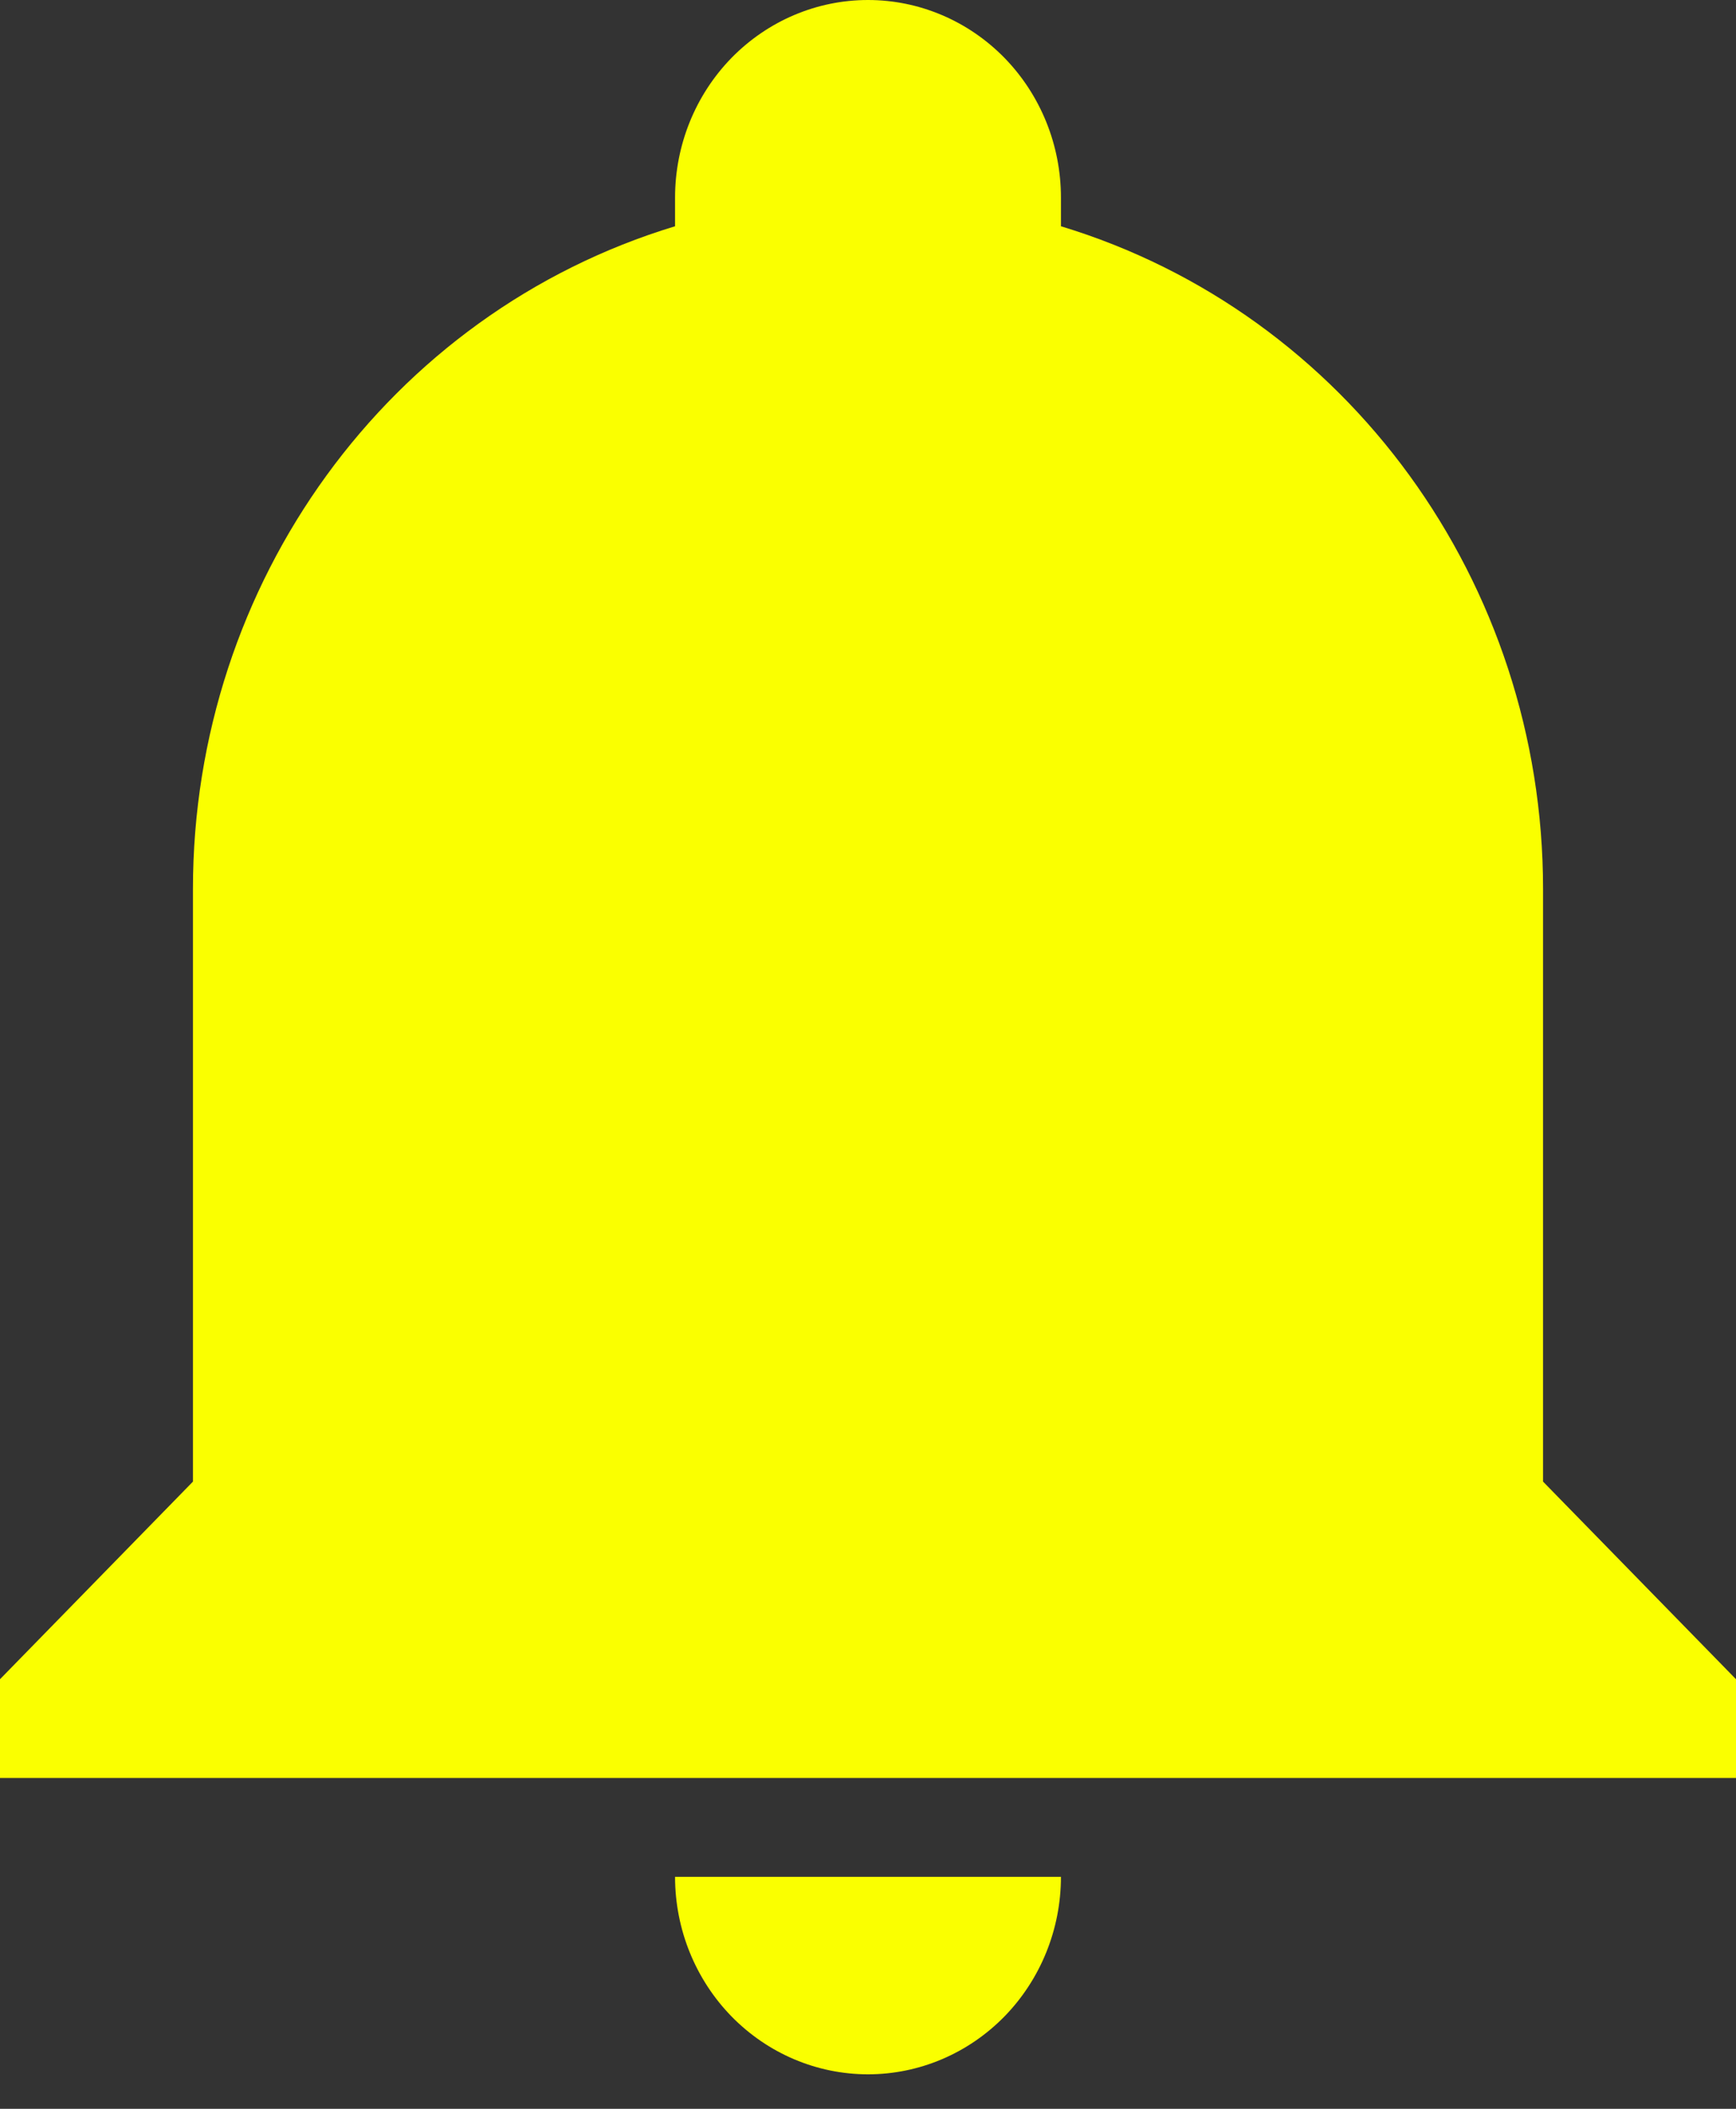 <svg width="14" height="17" viewBox="0 0 14 17" fill="none" xmlns="http://www.w3.org/2000/svg">
<rect x="0" y="0" width="14" height="17" fill="#333333" stroke="none"/>
<path d="M14 13.537V14.333H0V13.537L1.556 11.944V7.167C1.556 4.698 3.134 2.524 5.444 1.824V1.593C5.444 1.17 5.608 0.765 5.9 0.466C6.192 0.168 6.587 0 7 0C7.413 0 7.808 0.168 8.1 0.466C8.392 0.765 8.556 1.17 8.556 1.593V1.824C10.866 2.524 12.444 4.698 12.444 7.167V11.944L14 13.537ZM8.556 15.13C8.556 15.552 8.392 15.957 8.1 16.256C7.808 16.554 7.413 16.722 7 16.722C6.587 16.722 6.192 16.554 5.9 16.256C5.608 15.957 5.444 15.552 5.444 15.13" fill="#FAFF00"/>
</svg>
